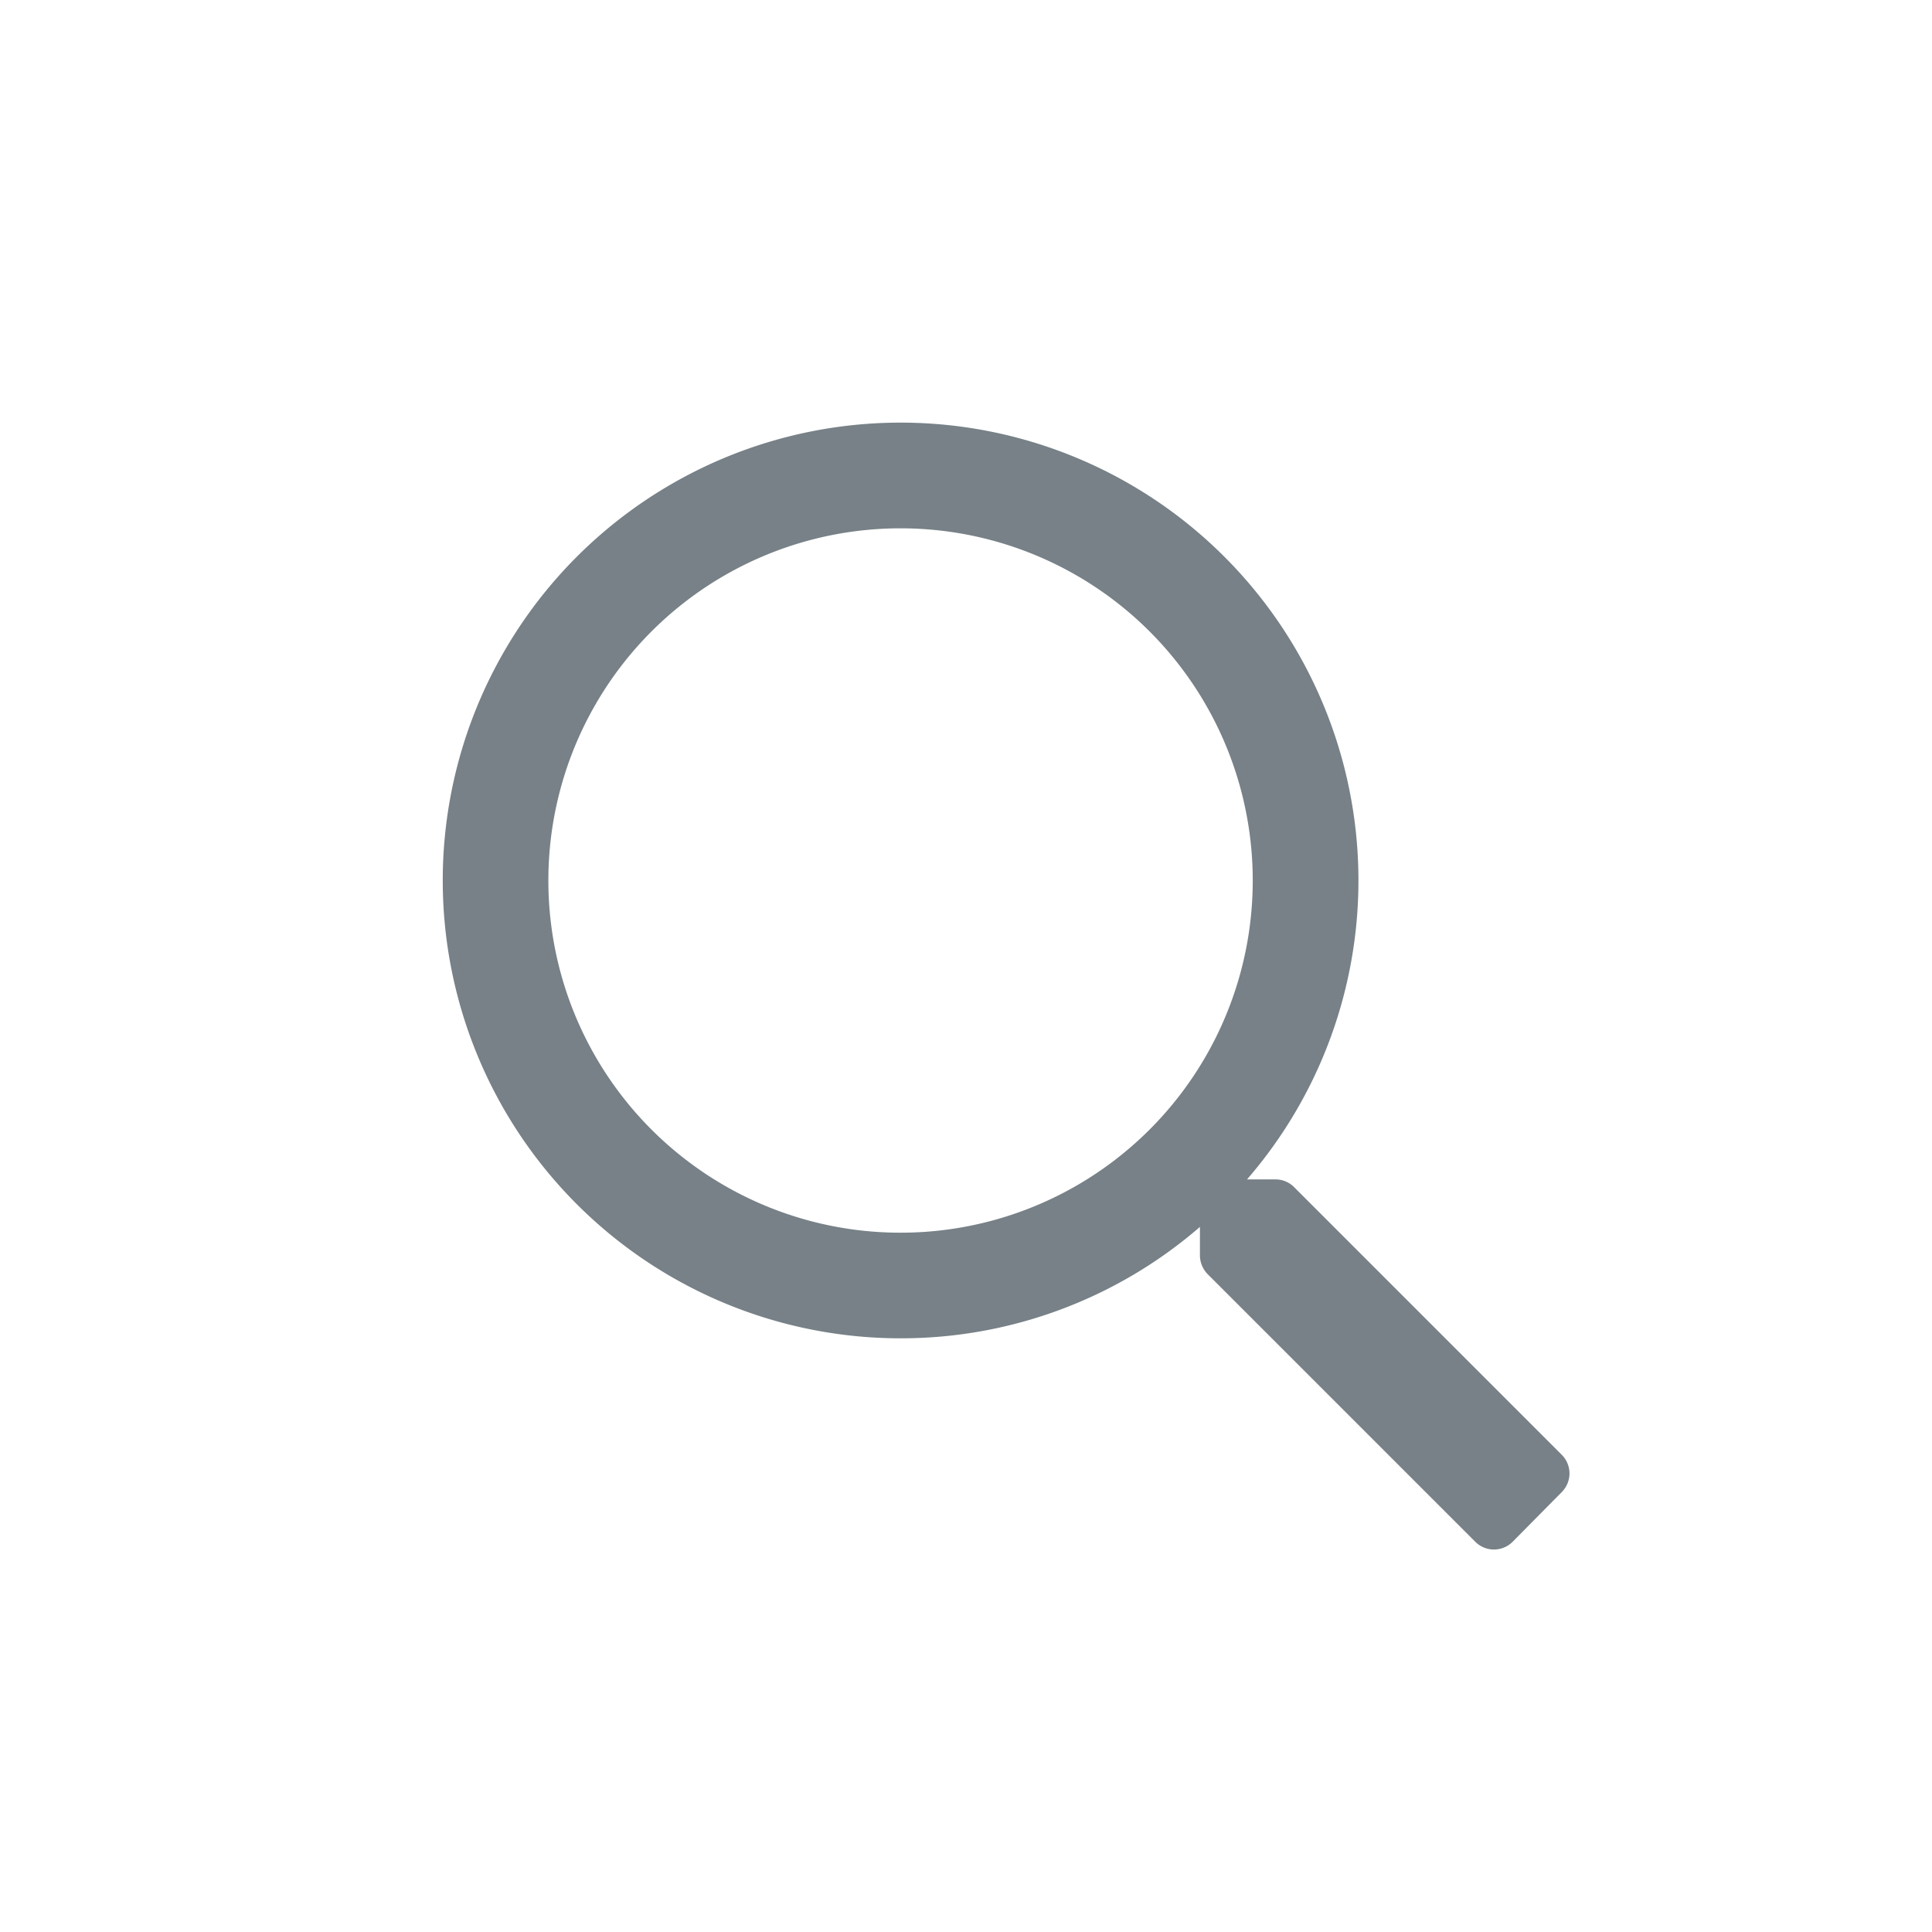 <svg data-name="Icon - Search" xmlns="http://www.w3.org/2000/svg" width="40" height="40" viewBox="0 0 24 24">
    <path style="fill:none" d="M0 0h24v24H0z"/>
    <path d="m6.9.571-3.32-3.32a.325.325 0 0 0-.232-.1h-.357a5.672 5.672 0 0 0 1.384-3.713 5.687 5.687 0 0 0-5.688-5.688A5.687 5.687 0 0 0-7-6.562 5.687 5.687 0 0 0-1.313-.875a5.672 5.672 0 0 0 3.719-1.384v.359a.336.336 0 0 0 .1.232l3.32 3.32a.328.328 0 0 0 .465 0l.609-.616a.328.328 0 0 0 0-.465zm-8.213-2.758a4.374 4.374 0 0 1-4.375-4.375 4.374 4.374 0 0 1 4.375-4.375 4.374 4.374 0 0 1 4.375 4.375 4.374 4.374 0 0 1-4.375 4.375z" transform="translate(12.5 17.5)" style="fill:#778187"/>
</svg>
